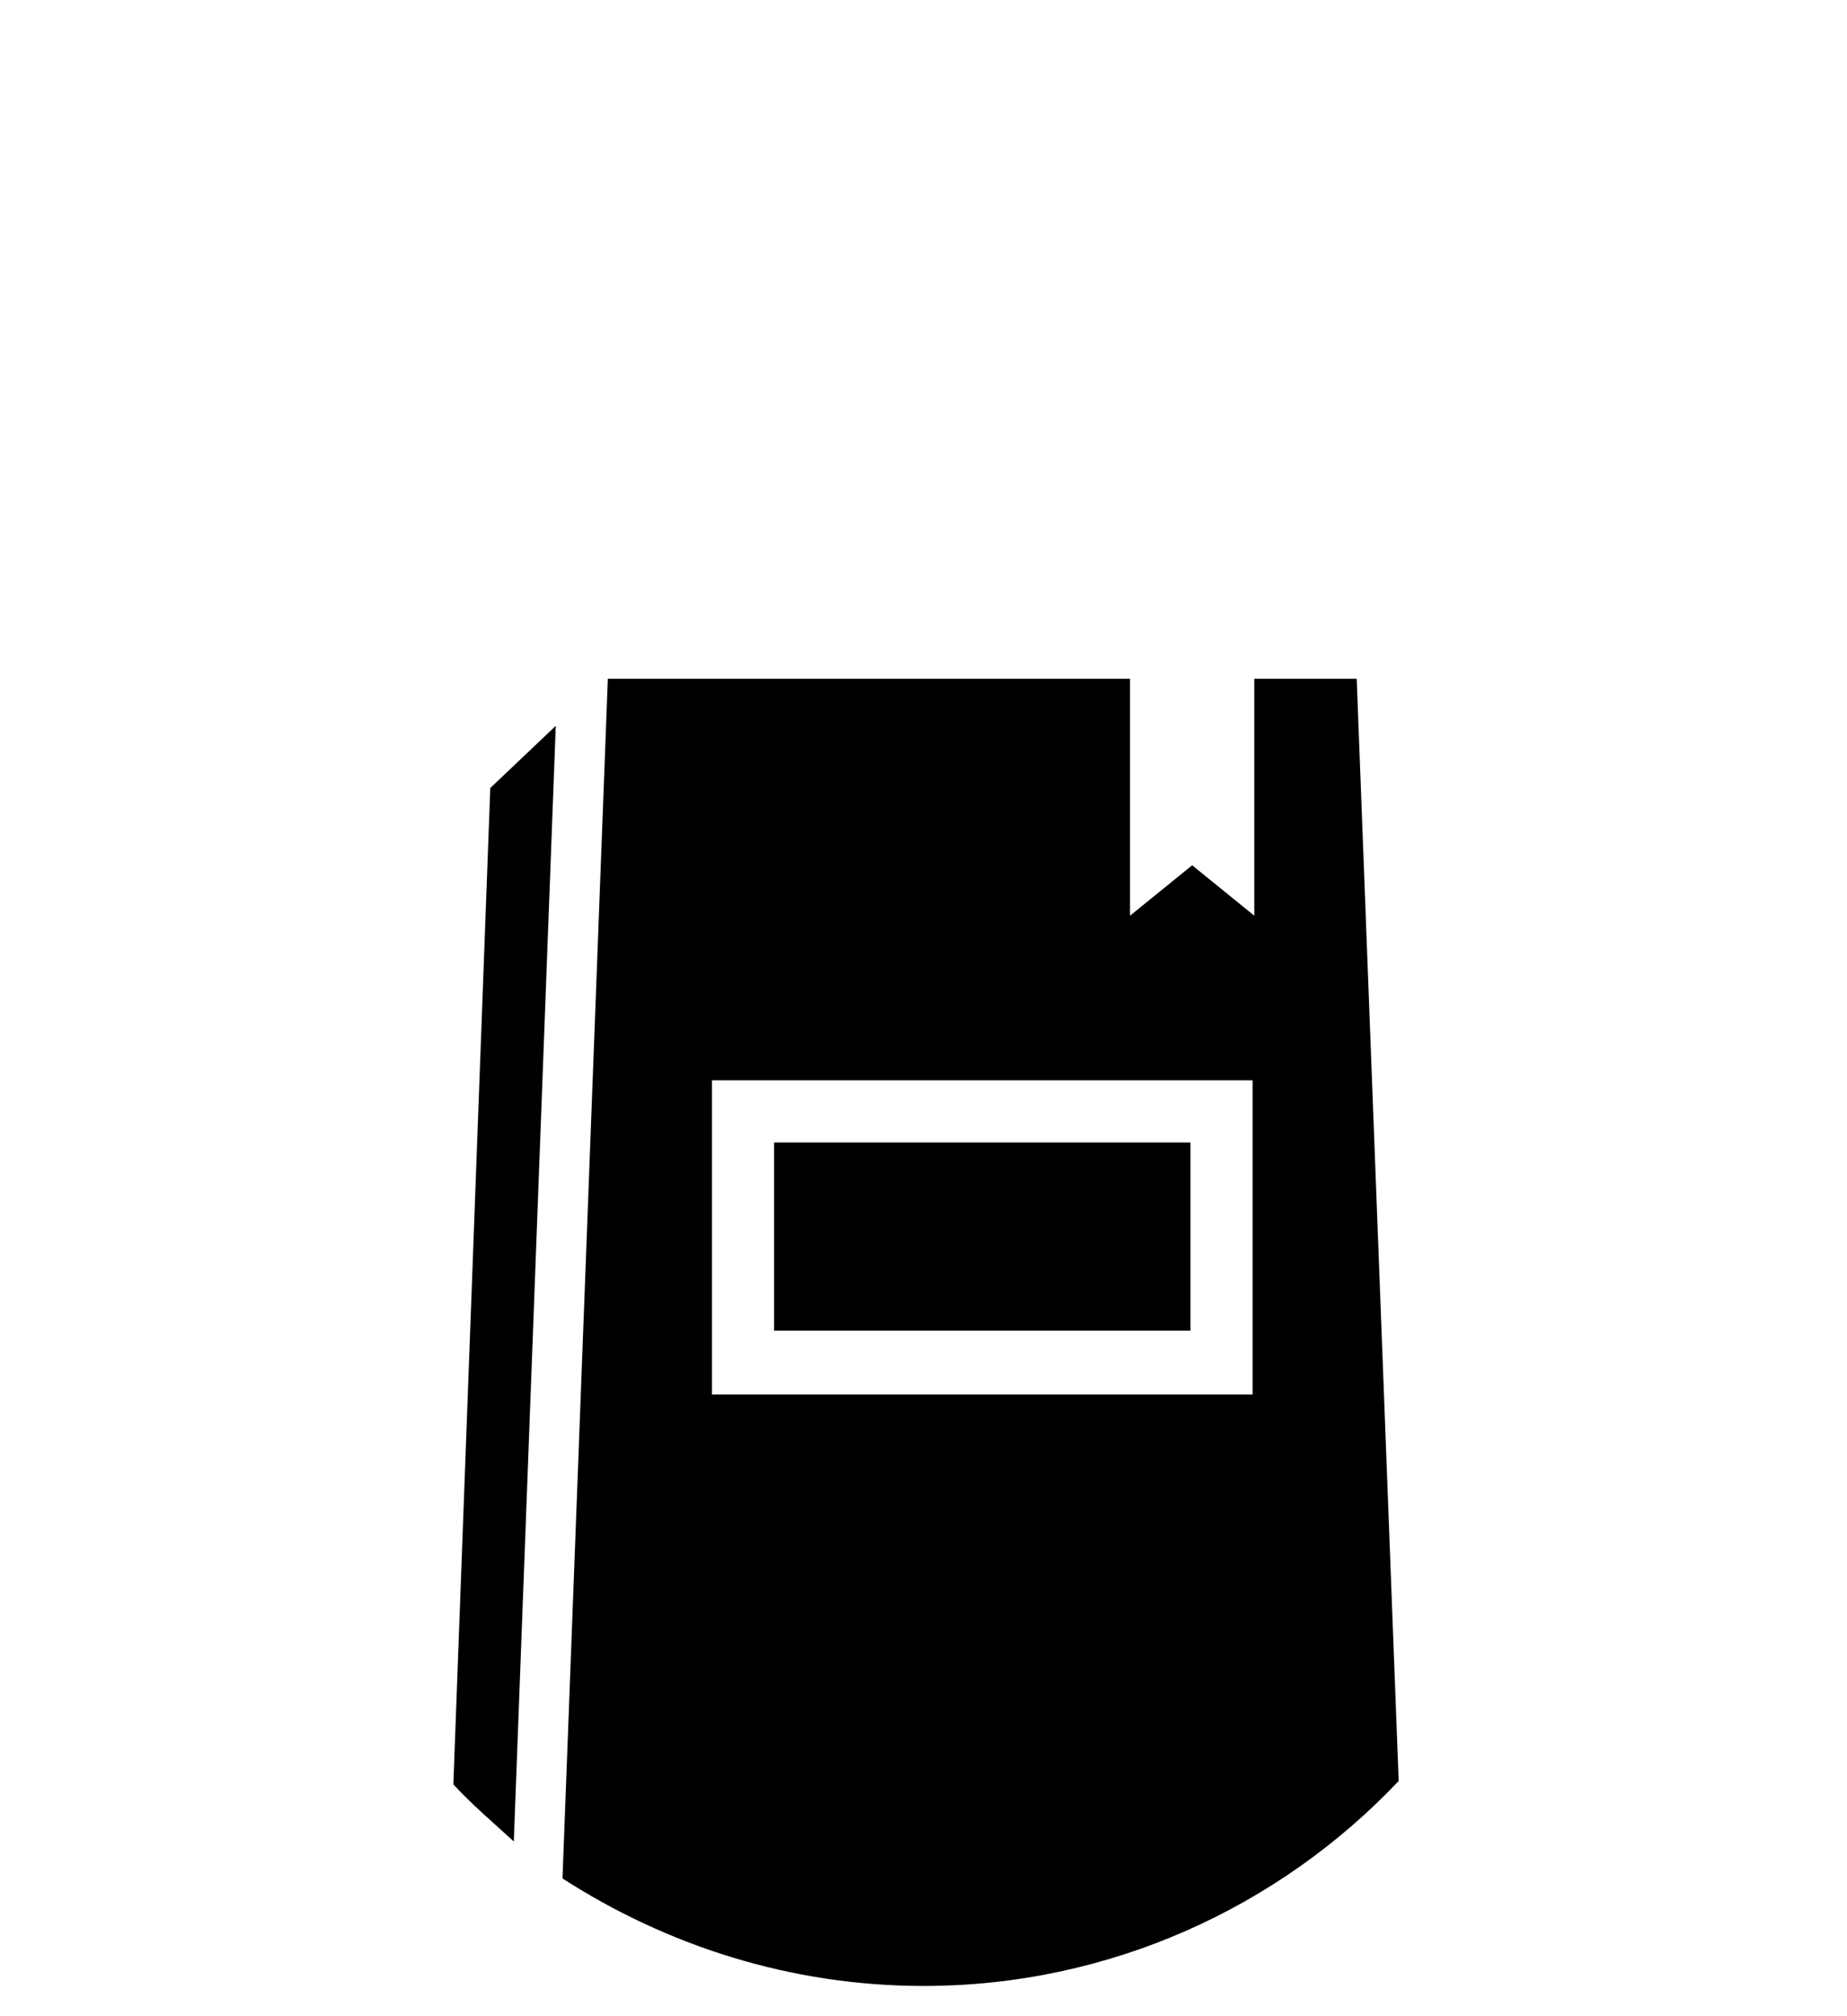 <svg version="1.1" id="Layer_1" xmlns="http://www.w3.org/2000/svg" xmlns:xlink="http://www.w3.org/1999/xlink" x="0px" y="0px" viewBox="0 0 110 120" style="enable-background:new 0 0 110 120;" preserveAspectRatio="xMidYMid meet" xml:space="preserve">
<g class="icon-bg">
	<circle fill="none" cx="55" cy="79.5" r="38.8"/>
</g>
<g class="icon cta-book">
	<rect x="46.1" y="68" width="24.8" height="11.2"/>
	<path d="M30.6,109.6l2.5-66.4l-3.9,3.7L27,106.2C28.1,107.4,29.4,108.5,30.6,109.6z"/>
	<path d="M55,118.2c11.1,0,21.2-4.7,28.3-12.2l-2.5-65.6h-6.1v14.1l-3.7-3l-3.7,3V40.4H36.2l-2.7,71.4
		C39.7,115.8,47.1,118.2,55,118.2z M42.4,64.3h32.2l0,18.7H42.4L42.4,64.3z"/>
</g>
</svg>
